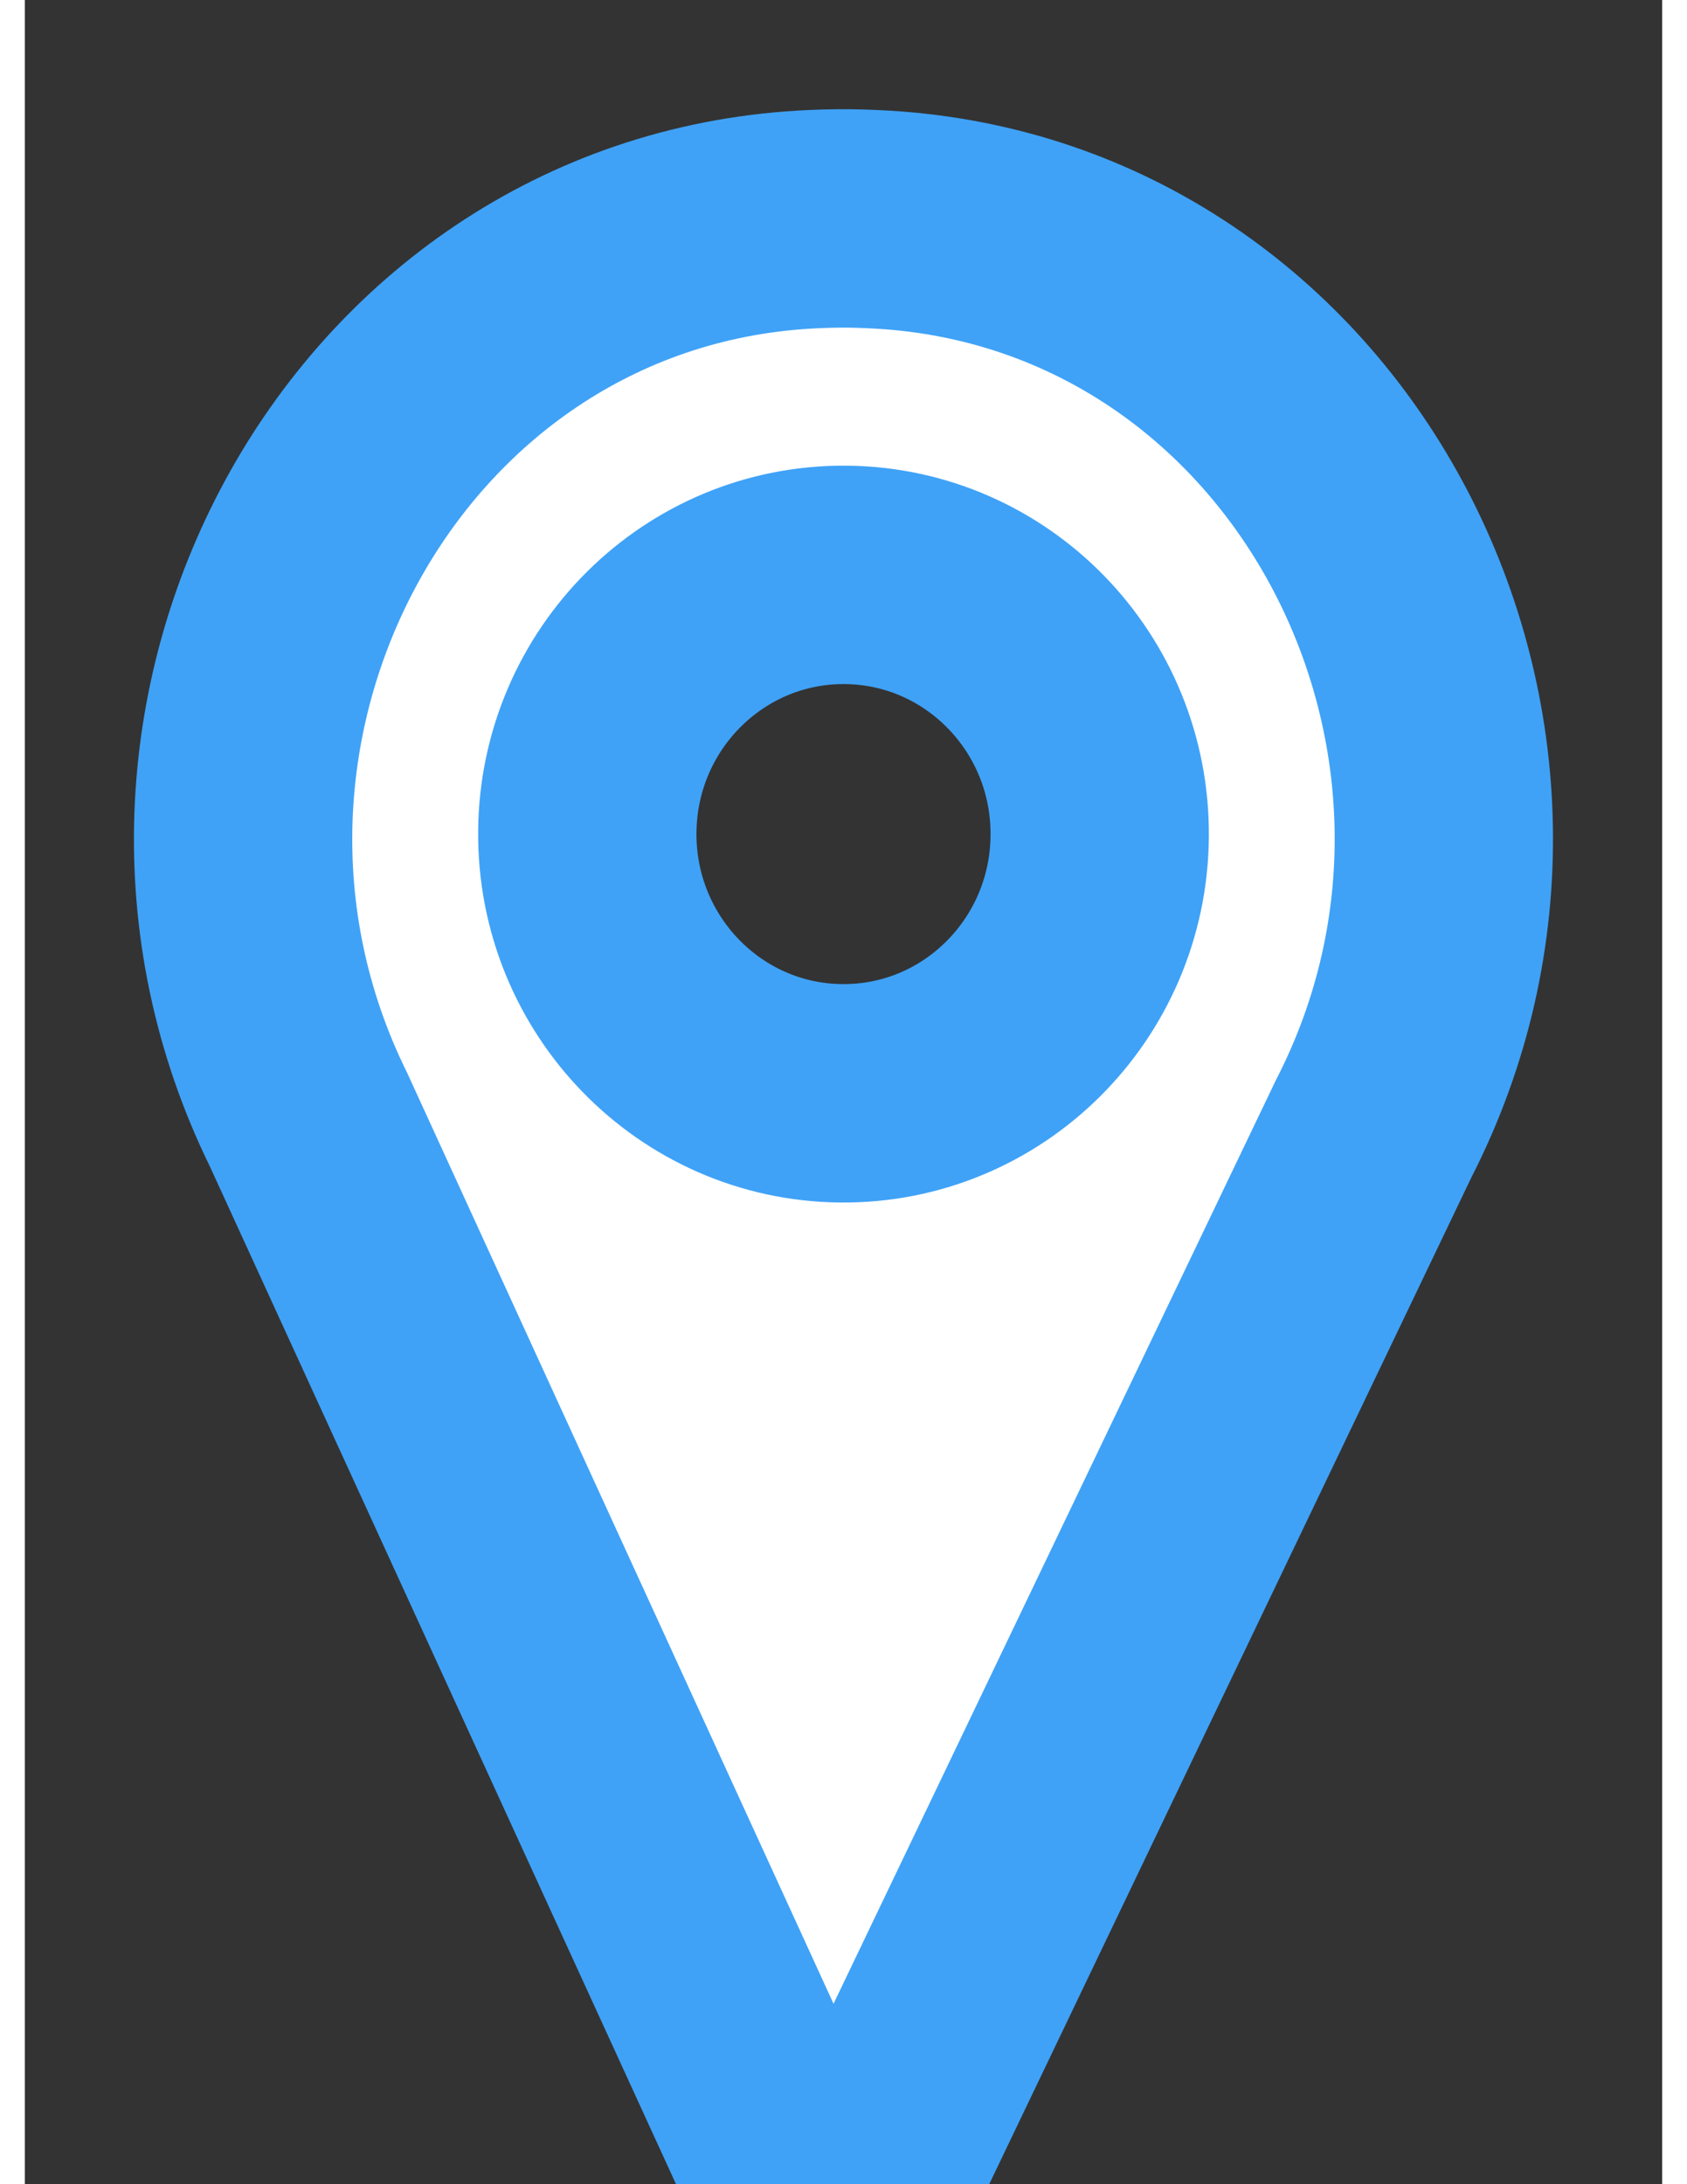 <?xml version="1.0" encoding="UTF-8"?>
<svg width="17px" height="22px" viewBox="-2 -2 15 20" version="1.1" xmlns="http://www.w3.org/2000/svg" xmlns:xlink="http://www.w3.org/1999/xlink">
    <rect x="-2" y="-2" width="15" height="20" fill="#333333" stroke="none"/>
    <!-- Generator: Sketch 45.2 (43514) - http://www.bohemiancoding.com/sketch -->
    <title>Icon</title>
    <desc>Created with Sketch.</desc>
    <defs></defs>
    <g id="Components" stroke="#3FA2F7" stroke-width="2" fill="none" fill-rule="evenodd">
        <g id="Footers" transform="translate(-641, -2673)" fill="#fff">
            <g id="Footer-#14" transform="translate(0, 2633)">
                 <path d="M646.959,40.018 C646.824,40.008 646.686,40.002 646.549,40 C646.41,39.999 646.274,40.003 646.138,40.011 C642.172,40.247 639.829,44.653 641.598,48.25 L645.932,57.708 C646.122,58.094 646.666,58.098 646.862,57.716 L651.357,48.335 C653.187,44.77 650.919,40.324 646.959,40.018 L646.959,40.018 Z M646.48,48.011 C645.184,48 644.142,46.928 644.153,45.617 C644.164,44.306 645.225,43.253 646.52,43.264 C647.817,43.275 648.859,44.347 648.847,45.658 C648.836,46.969 647.776,48.023 646.48,48.011 L646.48,48.011 Z" id="Icon"></path> 
            </g>
        </g>
    </g>
</svg>